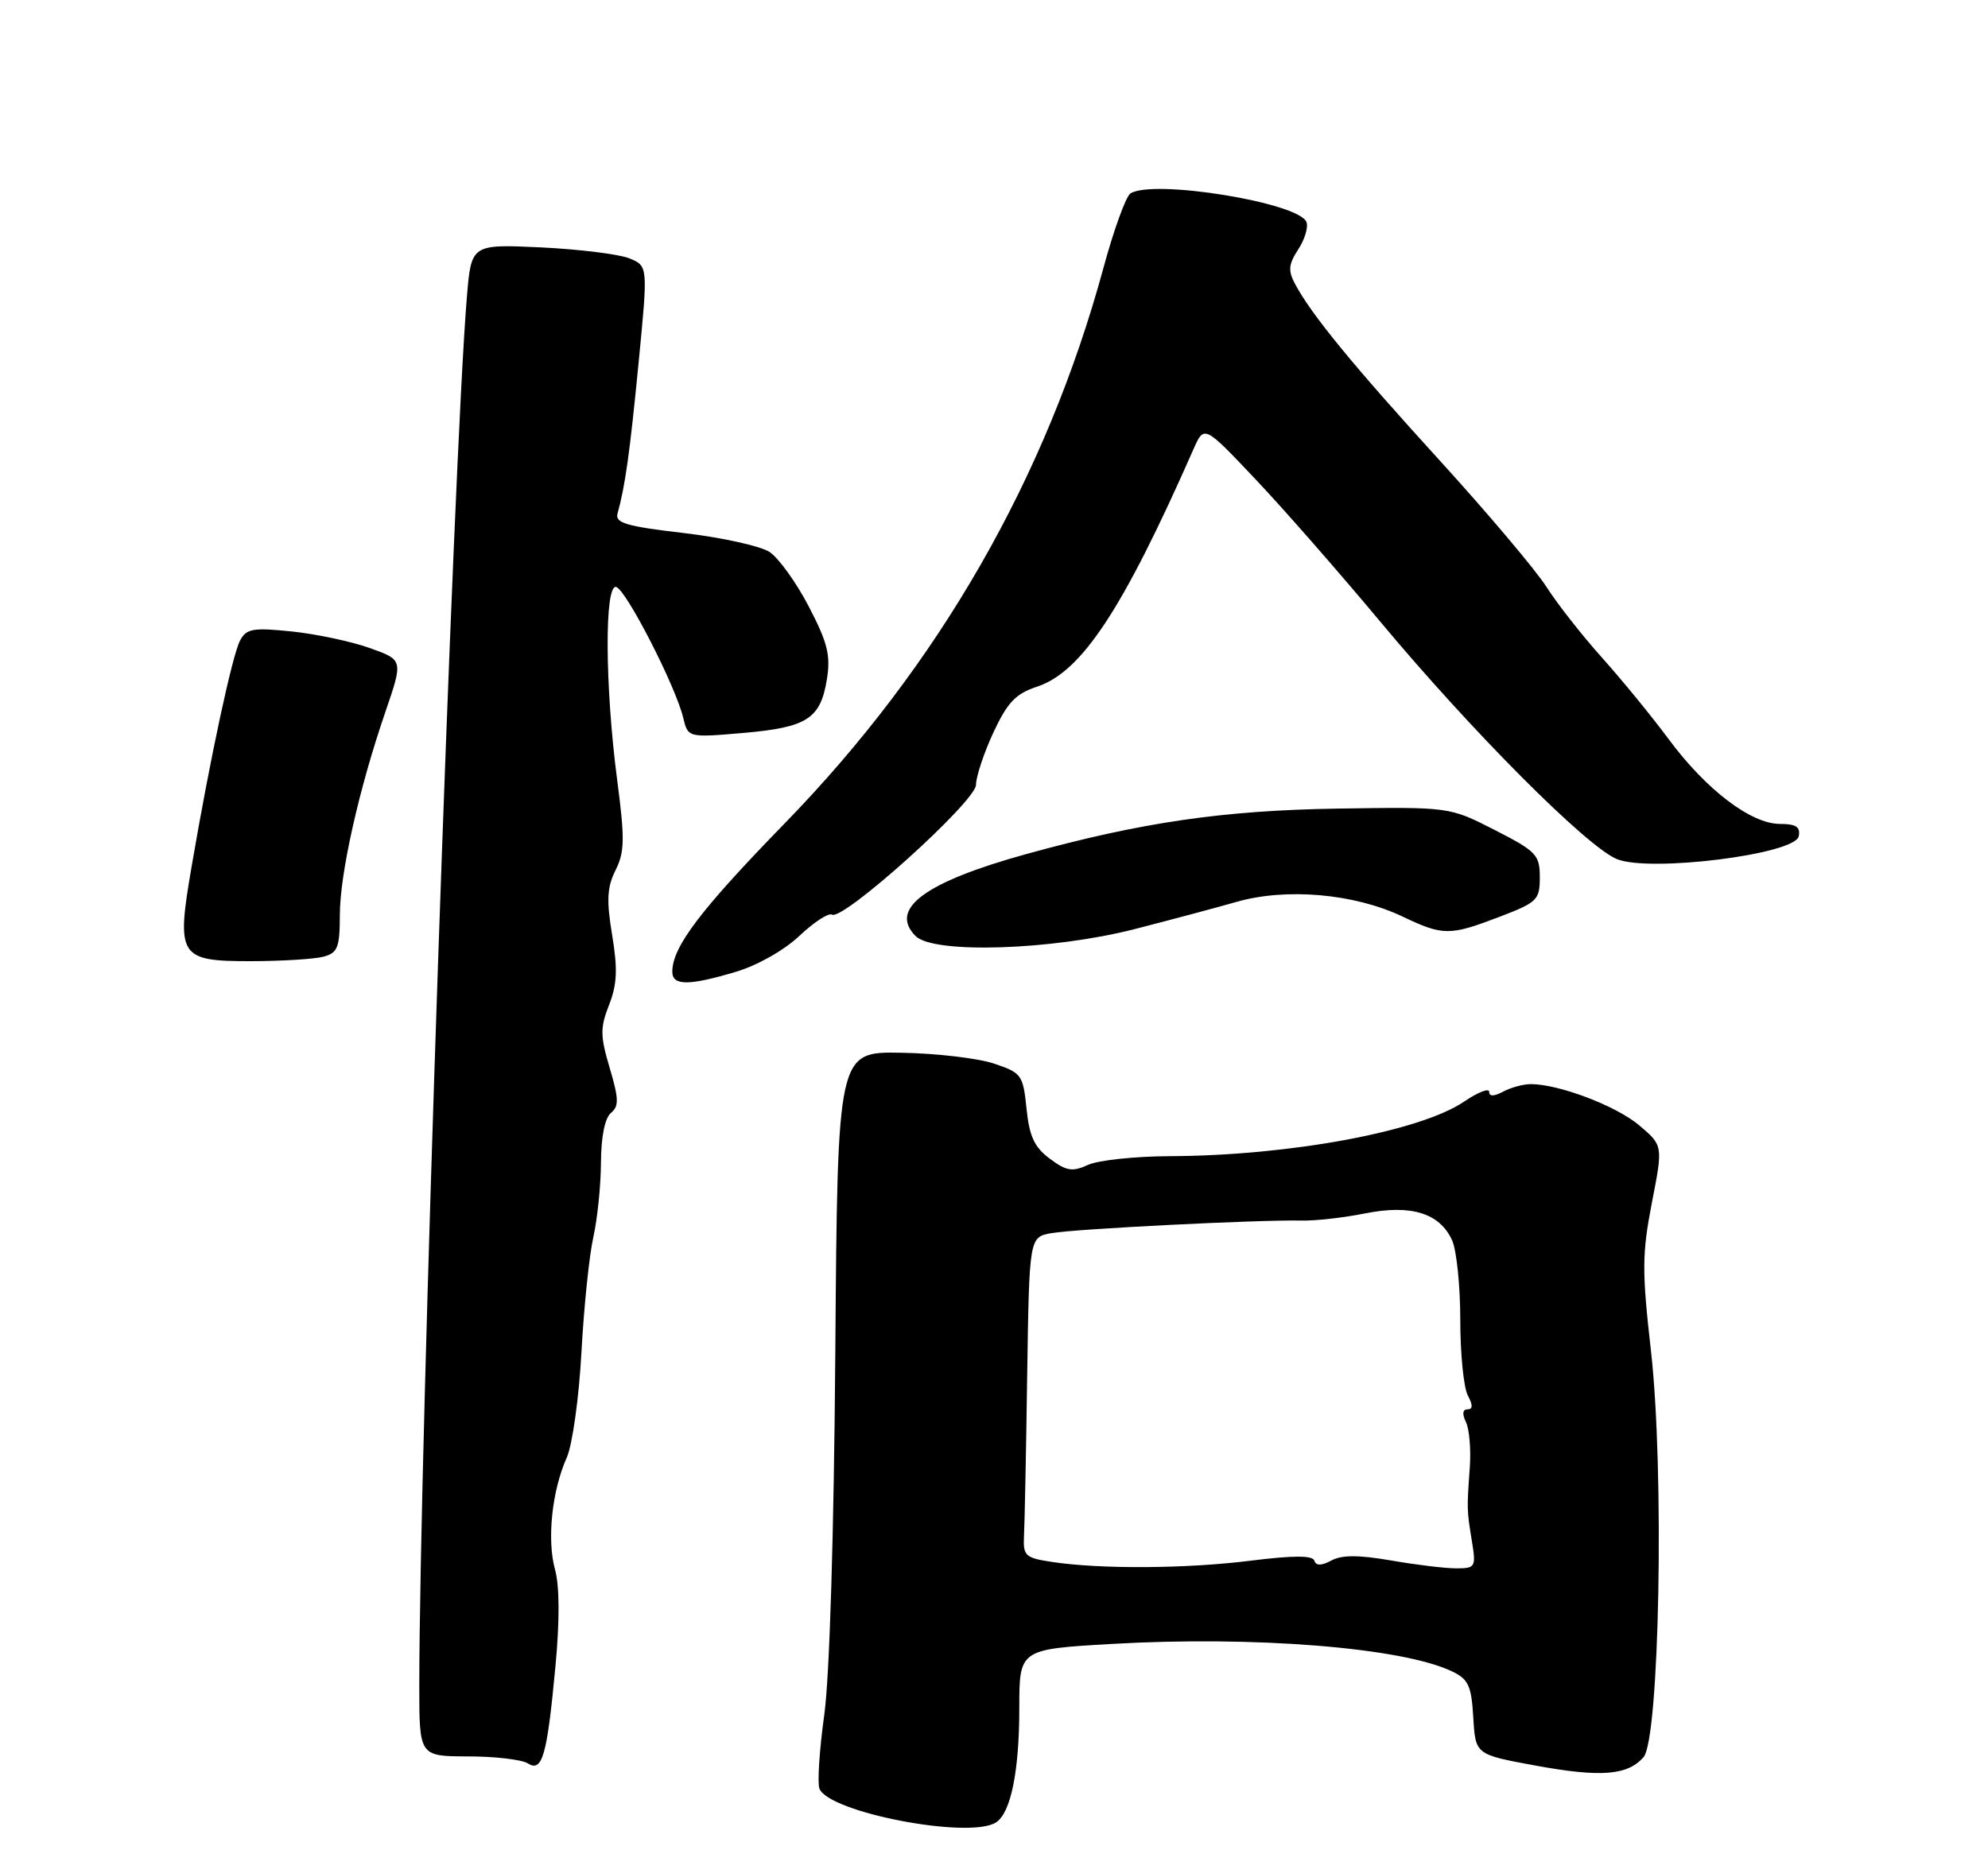 <?xml version="1.0" encoding="UTF-8" standalone="no"?>
<!DOCTYPE svg PUBLIC "-//W3C//DTD SVG 1.1//EN" "http://www.w3.org/Graphics/SVG/1.1/DTD/svg11.dtd" >
<svg xmlns="http://www.w3.org/2000/svg" xmlns:xlink="http://www.w3.org/1999/xlink" version="1.1" viewBox="0 0 275 256">
 <g >
 <path fill="currentColor"
d=" M 137.77 252.16 C 139.82 250.86 141.00 245.09 141.00 236.36 C 141.00 228.20 141.00 228.20 153.75 227.46 C 173.56 226.32 193.95 227.96 200.85 231.25 C 203.13 232.34 203.54 233.22 203.80 237.64 C 204.10 242.76 204.10 242.76 212.36 244.28 C 221.41 245.94 225.11 245.66 227.34 243.14 C 229.56 240.65 230.25 203.46 228.38 186.94 C 227.12 175.83 227.14 173.48 228.50 166.44 C 230.05 158.50 230.05 158.50 226.77 155.72 C 223.62 153.03 215.65 150.00 211.75 150.00 C 210.72 150.00 209.00 150.47 207.93 151.04 C 206.66 151.72 206.00 151.73 206.00 151.07 C 206.00 150.51 204.44 151.12 202.53 152.42 C 196.42 156.56 178.36 159.91 161.80 159.97 C 157.01 159.99 151.93 160.53 150.52 161.17 C 148.34 162.17 147.52 162.04 145.22 160.32 C 143.09 158.74 142.39 157.24 142.00 153.40 C 141.52 148.72 141.32 148.44 137.50 147.16 C 135.30 146.42 129.53 145.74 124.68 145.66 C 115.86 145.50 115.86 145.50 115.55 187.00 C 115.36 212.21 114.76 231.94 114.02 237.28 C 113.35 242.10 113.05 246.69 113.35 247.47 C 114.62 250.78 134.07 254.51 137.77 252.16 Z  M 76.83 230.61 C 77.43 224.24 77.41 219.44 76.77 217.14 C 75.64 213.03 76.35 206.26 78.40 201.67 C 79.18 199.92 80.09 193.40 80.43 187.12 C 80.77 180.85 81.51 173.67 82.08 171.15 C 82.64 168.63 83.12 163.99 83.13 160.84 C 83.15 157.29 83.67 154.69 84.51 153.99 C 85.63 153.06 85.61 152.04 84.34 147.77 C 83.02 143.32 83.01 142.21 84.25 139.05 C 85.36 136.21 85.46 134.11 84.68 129.39 C 83.88 124.56 83.97 122.76 85.15 120.40 C 86.41 117.88 86.44 116.07 85.38 107.97 C 83.67 94.97 83.60 80.71 85.25 81.22 C 86.65 81.66 93.46 94.95 94.50 99.28 C 95.17 102.07 95.17 102.07 102.84 101.41 C 111.67 100.64 113.51 99.45 114.39 93.94 C 114.92 90.68 114.47 88.89 111.88 83.92 C 110.15 80.59 107.70 77.20 106.45 76.37 C 105.19 75.55 99.85 74.37 94.57 73.75 C 86.67 72.83 85.06 72.36 85.42 71.07 C 86.49 67.21 87.13 62.61 88.34 50.16 C 89.64 36.81 89.64 36.81 87.07 35.75 C 85.66 35.17 80.16 34.49 74.85 34.23 C 65.19 33.78 65.19 33.78 64.58 41.14 C 62.70 63.72 58.01 200.65 58.00 233.25 C 58.00 243.00 58.00 243.00 64.75 243.02 C 68.46 243.02 72.17 243.46 73.00 243.98 C 75.02 245.26 75.67 242.97 76.83 230.61 Z  M 101.77 134.47 C 104.74 133.59 108.46 131.49 110.58 129.49 C 112.59 127.59 114.62 126.27 115.08 126.55 C 116.58 127.48 135.00 110.88 135.01 108.59 C 135.02 107.44 136.10 104.19 137.41 101.36 C 139.36 97.18 140.49 95.99 143.45 95.01 C 149.63 92.98 155.34 84.30 165.09 62.16 C 166.57 58.81 166.57 58.81 173.53 66.16 C 177.37 70.20 185.19 79.13 190.92 86.00 C 203.55 101.15 219.45 117.12 223.65 118.86 C 228.18 120.73 248.33 118.21 248.82 115.71 C 249.07 114.41 248.44 114.00 246.22 114.00 C 242.22 114.00 236.00 109.26 230.84 102.29 C 228.48 99.10 224.32 94.03 221.61 91.00 C 218.89 87.97 215.44 83.58 213.94 81.23 C 212.45 78.89 205.80 71.01 199.17 63.73 C 187.13 50.52 181.37 43.49 179.13 39.26 C 178.16 37.44 178.25 36.55 179.58 34.52 C 180.48 33.14 181.00 31.43 180.72 30.72 C 179.69 28.03 159.47 24.75 156.37 26.77 C 155.75 27.17 154.06 31.82 152.63 37.10 C 144.75 66.09 129.90 91.98 108.58 113.89 C 96.87 125.92 93.00 131.02 93.00 134.45 C 93.00 136.40 95.26 136.41 101.77 134.47 Z  M 44.75 132.37 C 46.71 131.84 47.00 131.11 47.01 126.63 C 47.01 120.90 49.66 109.11 53.34 98.41 C 55.77 91.31 55.77 91.31 51.14 89.66 C 48.59 88.75 43.73 87.72 40.36 87.37 C 34.98 86.82 34.09 86.97 33.21 88.62 C 32.13 90.65 29.08 104.85 26.53 119.76 C 24.35 132.41 24.72 133.00 34.79 132.99 C 39.03 132.98 43.51 132.70 44.75 132.37 Z  M 157.00 128.54 C 162.22 127.20 168.53 125.51 171.00 124.80 C 177.90 122.81 187.32 123.63 194.00 126.81 C 199.62 129.49 200.53 129.49 207.41 126.86 C 212.66 124.85 213.00 124.52 213.00 121.38 C 213.00 118.28 212.54 117.79 206.75 114.83 C 200.50 111.64 200.50 111.64 185.00 111.88 C 169.15 112.13 157.87 113.78 142.00 118.16 C 127.92 122.05 122.91 125.76 126.66 129.52 C 129.15 132.01 145.58 131.48 157.00 128.54 Z  M 145.50 216.11 C 141.81 215.55 141.51 215.27 141.65 212.50 C 141.74 210.85 141.94 200.88 142.09 190.34 C 142.38 171.17 142.38 171.17 145.44 170.62 C 148.74 170.03 174.26 168.75 180.00 168.88 C 181.93 168.93 185.90 168.48 188.83 167.89 C 195.19 166.62 199.15 167.84 200.87 171.61 C 201.49 172.98 202.00 177.93 202.00 182.61 C 202.00 187.30 202.47 192.00 203.04 193.07 C 203.76 194.42 203.75 195.00 203.00 195.00 C 202.32 195.00 202.24 195.64 202.78 196.75 C 203.25 197.71 203.49 200.53 203.32 203.00 C 202.90 208.89 202.90 208.88 203.61 213.25 C 204.19 216.83 204.09 217.00 201.44 217.00 C 199.91 217.00 195.86 216.51 192.43 215.91 C 187.96 215.14 185.62 215.13 184.18 215.91 C 182.78 216.66 182.05 216.66 181.81 215.93 C 181.57 215.20 178.92 215.20 173.01 215.94 C 164.10 217.06 152.21 217.13 145.50 216.11 Z "/>
</g>
</svg>